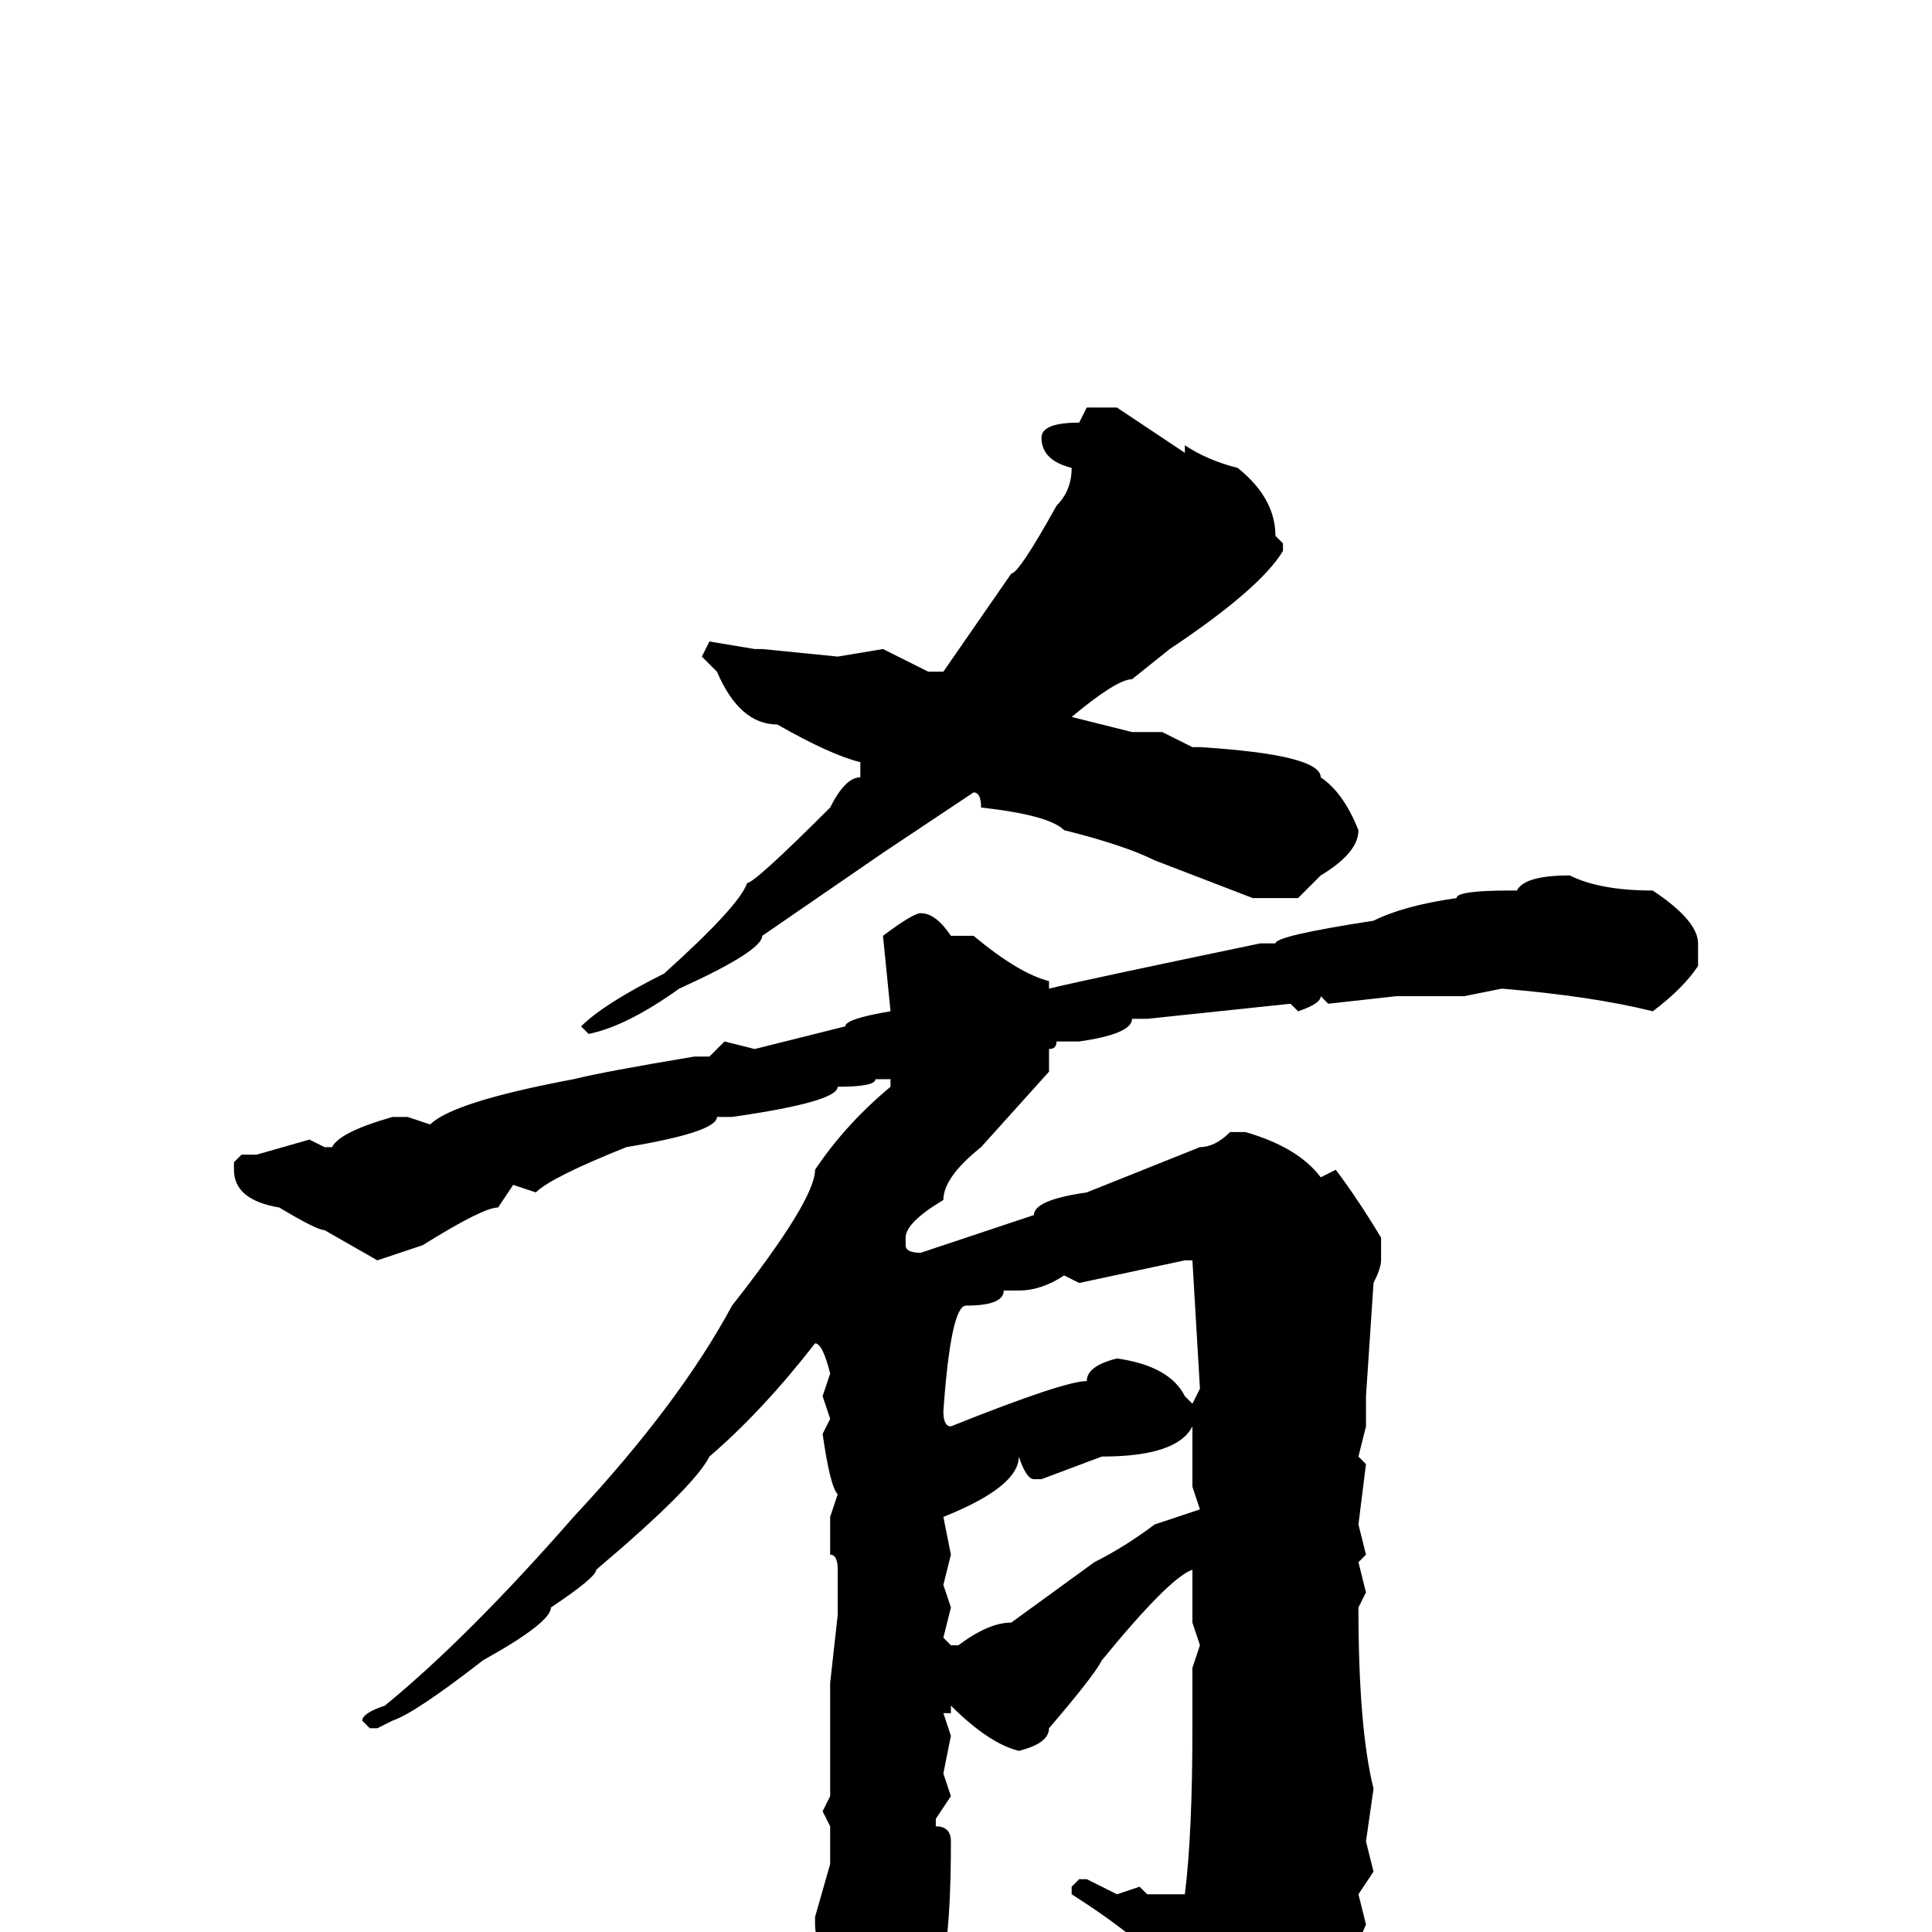 <svg xmlns="http://www.w3.org/2000/svg" viewBox="0 -256 256 256">
	<path fill="#000000" d="M144 -202H148L157 -196V-197Q160 -195 164 -194Q169 -190 169 -185L170 -184V-183Q167 -178 155 -170L150 -166Q148 -166 142 -161L150 -159H154L158 -157H159Q175 -156 175 -153Q178 -151 180 -146Q180 -143 175 -140L172 -137H166L153 -142Q149 -144 141 -146Q139 -148 130 -149Q130 -151 129 -151L117 -143L101 -132Q101 -130 90 -125Q83 -120 78 -119L77 -120Q80 -123 88 -127Q98 -136 99 -139Q100 -139 110 -149Q112 -153 114 -153V-155Q110 -156 103 -160Q98 -160 95 -167L93 -169L94 -171L100 -170H101L111 -169L117 -170L123 -167H125L134 -180Q135 -180 140 -189Q142 -191 142 -194Q138 -195 138 -198Q138 -200 143 -200ZM208 -140Q212 -138 219 -138Q225 -134 225 -131H224H225V-128Q223 -125 219 -122Q211 -124 199 -125L194 -124H185L176 -123L175 -124Q175 -123 172 -122L171 -123L152 -121H150Q150 -119 143 -118H140Q140 -117 139 -117V-114L130 -104Q125 -100 125 -97Q120 -94 120 -92V-91Q120 -90 122 -90L137 -95Q137 -97 144 -98L159 -104Q161 -104 163 -106H165Q172 -104 175 -100L177 -101Q180 -97 183 -92V-89Q183 -88 182 -86L181 -71V-70V-68V-67L180 -63L181 -62L180 -54L181 -50L180 -49L181 -45L180 -43Q180 -27 182 -19L181 -12L182 -8L180 -5L181 -1Q177 9 162 26H161L159 24L160 22V20V18L156 7Q153 2 142 -5V-6L143 -7H144L148 -5L151 -6L152 -5H157Q158 -13 158 -27H159H158V-35L159 -38L158 -41V-45V-48Q155 -47 146 -36Q145 -34 139 -27Q139 -25 135 -24Q131 -25 126 -30V-29H125L126 -26L125 -21L126 -18L124 -15V-14Q126 -14 126 -12Q126 7 123 7Q122 12 115 19H114Q111 19 109 1Q108 1 108 -1V-2L110 -9V-14L109 -16L110 -18V-29V-32V-33L111 -42V-48Q111 -50 110 -50V-52V-55L111 -58Q110 -59 109 -66L110 -68L109 -71L110 -74Q109 -78 108 -78Q101 -69 94 -63Q92 -59 79 -48Q79 -47 73 -43Q73 -41 64 -36Q55 -29 52 -28L50 -27H49L48 -28Q48 -29 51 -30Q62 -39 76 -55Q90 -70 97 -83Q108 -97 108 -101Q112 -107 118 -112V-113H116Q116 -112 111 -112Q111 -110 97 -108H95Q95 -106 83 -104Q73 -100 71 -98L68 -99L66 -96Q64 -96 56 -91L50 -89L43 -93Q42 -93 37 -96Q31 -97 31 -101V-102L32 -103H34L41 -105L43 -104H44Q45 -106 52 -108H53H54L57 -107Q60 -110 76 -113Q80 -114 92 -116H94L96 -118L100 -117L112 -120Q112 -121 118 -122L117 -132Q121 -135 122 -135Q124 -135 126 -132H129Q135 -127 139 -126V-125Q143 -126 167 -131H169Q169 -132 182 -134Q186 -136 193 -137Q193 -138 200 -138H201Q202 -140 208 -140ZM143 -86L141 -87Q138 -85 135 -85H133Q133 -83 128 -83Q126 -83 125 -69Q125 -67 126 -67Q141 -73 144 -73Q144 -75 148 -76Q155 -75 157 -71L158 -70L159 -72L158 -89H157ZM138 -60H137Q136 -60 135 -63Q135 -59 125 -55L126 -50L125 -46L126 -43L125 -39L126 -38H127Q131 -41 134 -41L145 -49Q149 -51 153 -54L159 -56L158 -59V-67Q156 -63 146 -63Z"/>
</svg>